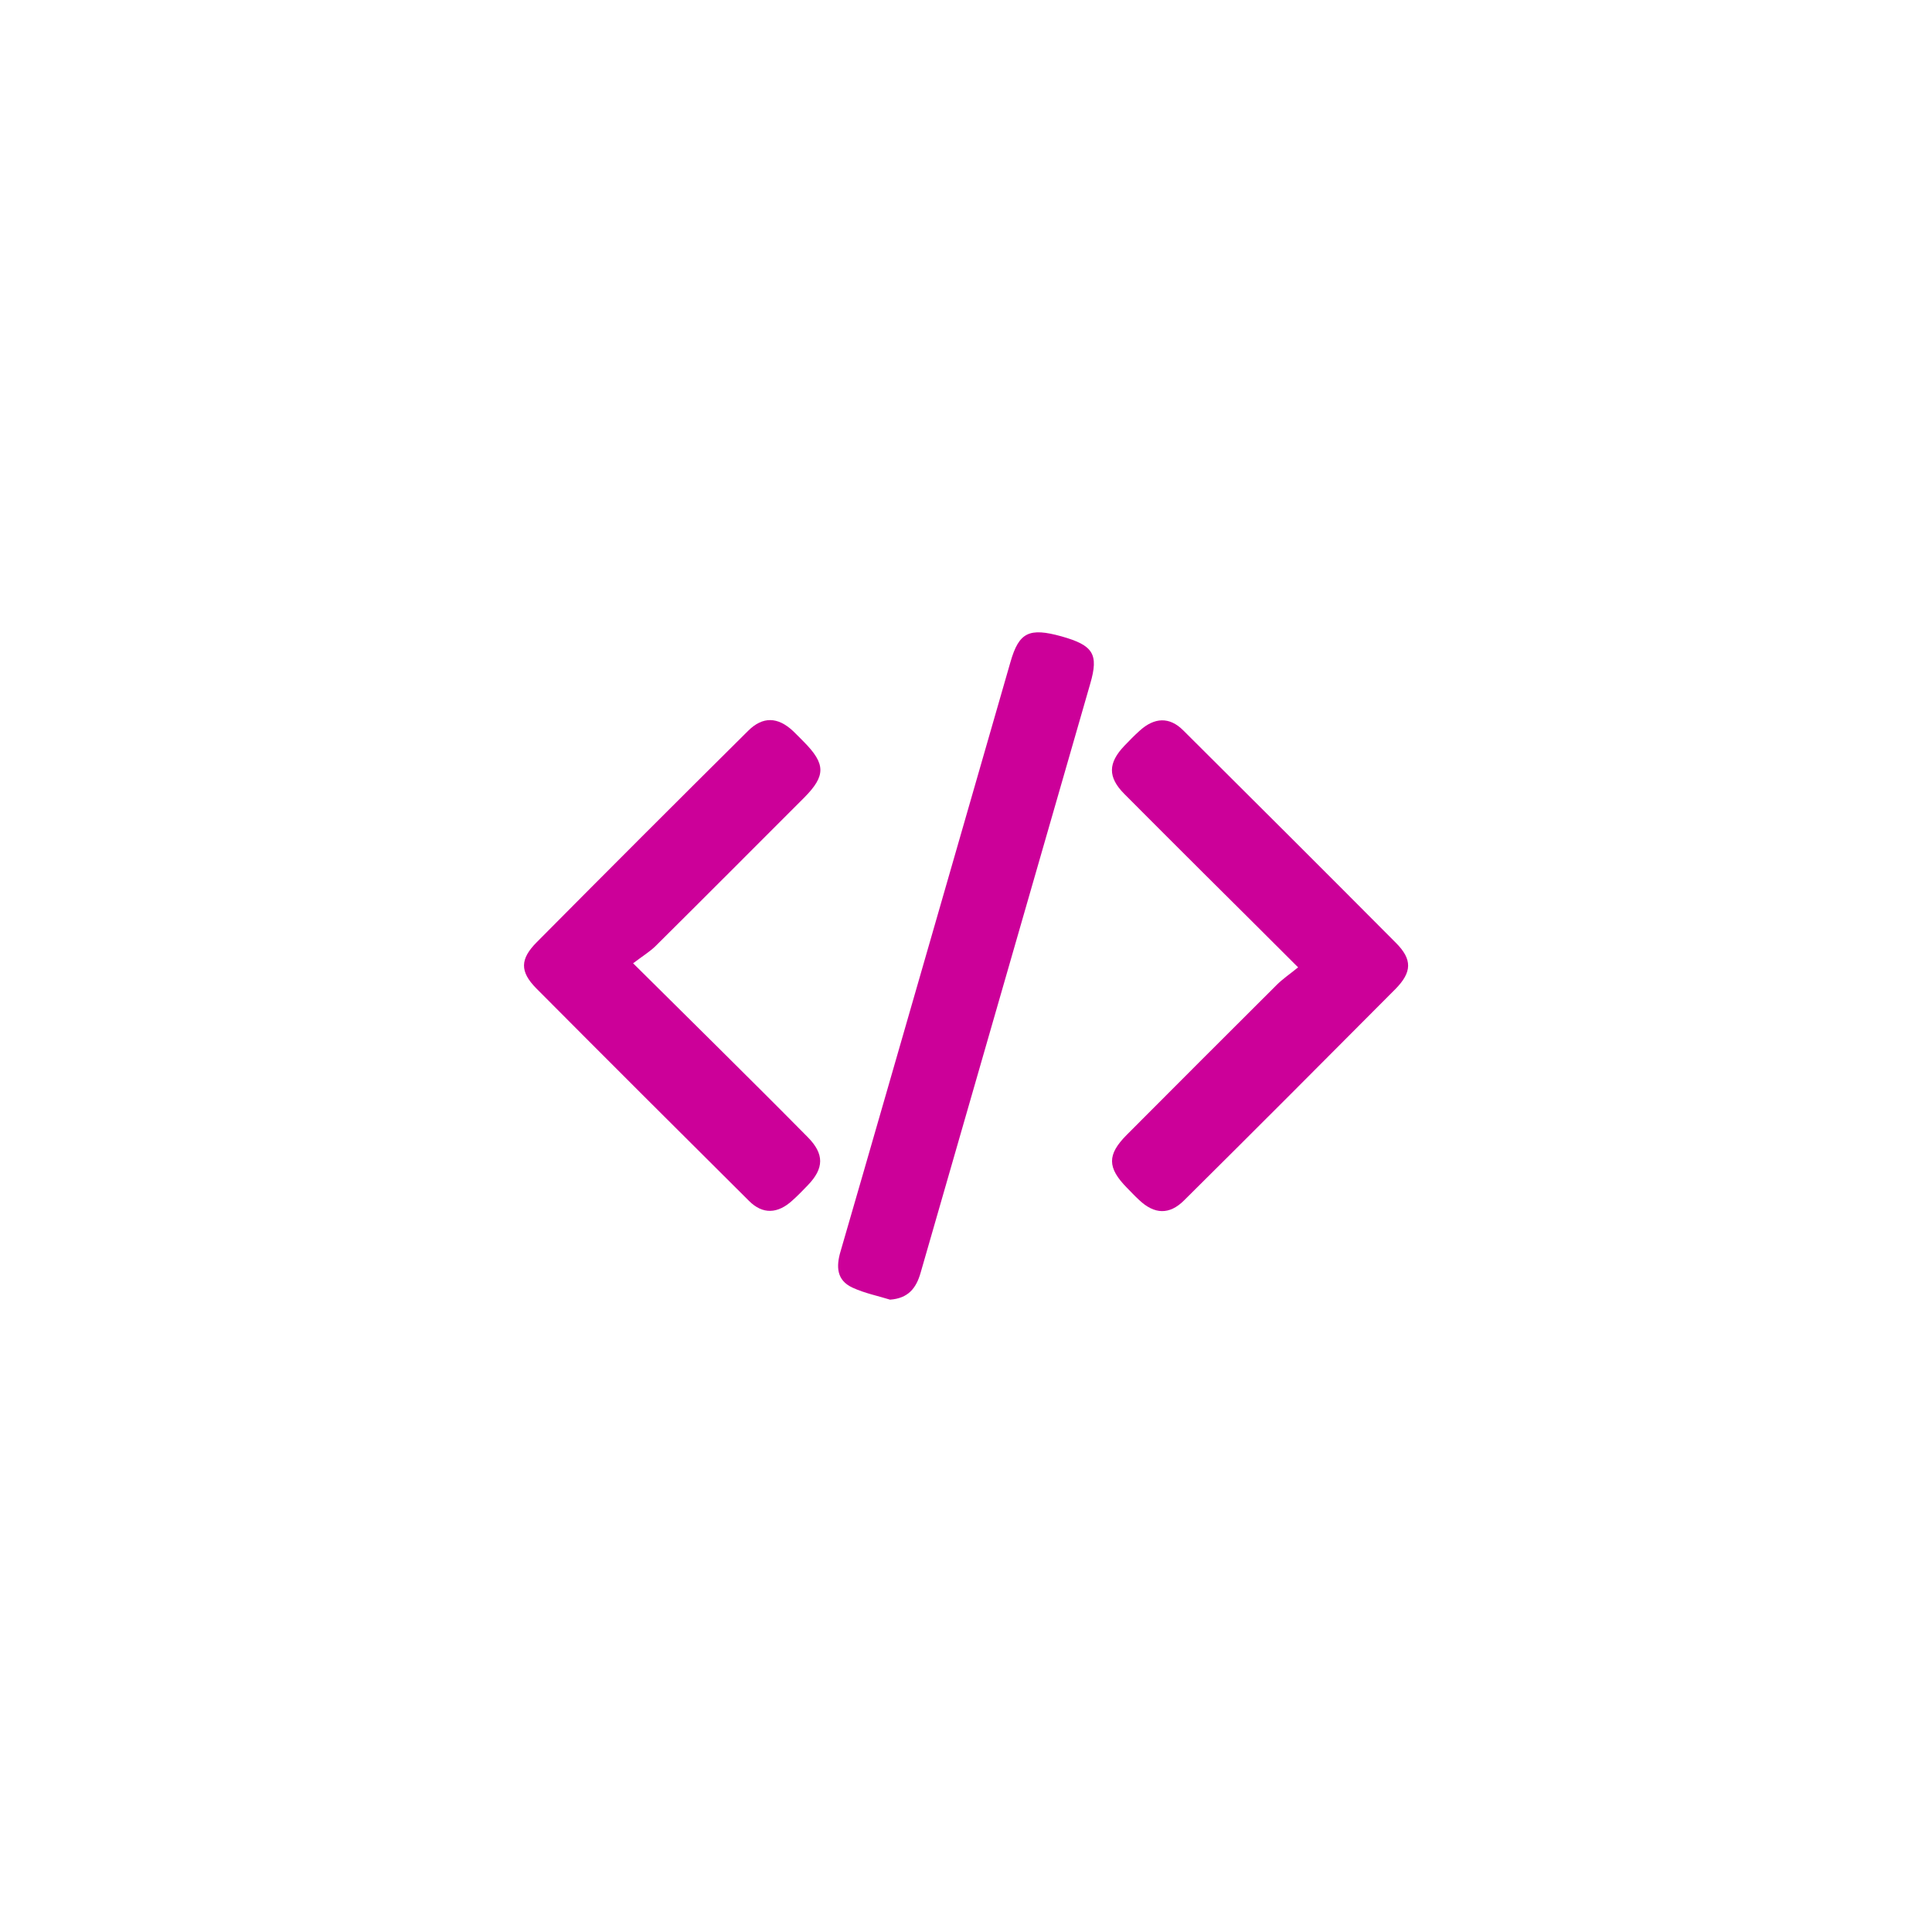 <?xml version="1.0" encoding="utf-8"?>
<!-- Generator: Adobe Illustrator 18.1.1, SVG Export Plug-In . SVG Version: 6.00 Build 0)  -->
<svg version="1.1" xmlns="http://www.w3.org/2000/svg" xmlns:xlink="http://www.w3.org/1999/xlink" x="0px" y="0px"
	 viewBox="0 0 1000 1000" enable-background="new 0 0 1000 1000" xml:space="preserve">
<g id="bg" display="none">
	<rect display="inline" fill="#FF00FF" width="1000" height="1000"/>
</g>
<g id="dialgoue_cards" display="none">
	<g display="inline">
		<path fill="#CC0099" d="M646.4,372.7l-155.1-56.3c-10.9-4-22.9,1.7-26.9,12.6l-7.6,21h71.9c19.3,0,35.3,15.6,35.3,34.9v276.7
			c0-0.3,0.1-0.5,0.2-0.7l94.9-261.3C663,388.7,657.3,376.7,646.4,372.7z"/>
		<path fill="#CC0099" d="M547,386c0-11.6-9.4-21-21-21H361c-11.6,0-21,9.4-21,21v278c0,11.6,9.4,21,21,21h165c11.6,0,21-9.4,21-21
			V386z M400,553.9c-1.8,0.5-3.8,1.1-5.8,1.1c-0.1,0-0.1,0-0.2,0c-1,0-1.9-0.9-2.1-2c-0.3-1.3,0.6-2.1,1.3-3
			c2.6-2.9,5.6-5.6,7.8-11.1c-10.8-6.3-17.8-16-17.8-26.9c0-19,21.1-34.3,47.1-34.3s47.1,15.3,47.1,34.3s-21.1,34.3-47.1,34.3
			c-4.1,0-8-0.4-11.8-1C413,549.2,406.7,552.1,400,553.9z M493.3,567.2c0.7,0.9,1.6,1.7,1.3,2.9c-0.3,1.2-1.3,2.1-2.3,1.9
			c-2-0.3-4-0.6-5.8-1.1c-6.8-1.7-13.1-4.6-18.6-8.6c-3.8,0.7-7.7,1.1-11.8,1.1c-12.1,0-23.2-3.3-31.6-8.8c1.9,0.1,4,0.3,5.9,0.3
			c14.4,0,28-4.2,38.4-11.7c11.2-8.2,17.3-19.2,17.3-31.2c0-3.5-0.5-6.9-1.5-10.2c11.3,6.2,18.7,16.1,18.7,27.3
			c0,10.9-7,20.6-17.8,26.9C487.7,561.6,490.7,564.2,493.3,567.2z"/>
	</g>
</g>
<g id="flashcards" display="none">
	<g display="inline">
		<path fill="#CC0099" d="M646.4,372.7l-155.1-56.3c-10.9-4-22.9,1.7-26.9,12.6l-7.6,21h71.9c19.3,0,35.3,15.6,35.3,34.9v276.7
			c0-0.3,0.1-0.5,0.2-0.7l94.9-261.3C663,388.7,657.3,376.7,646.4,372.7z"/>
		<path fill="#CC0099" d="M547,386c0-11.6-9.4-21-21-21H361c-11.6,0-21,9.4-21,21v278c0,11.6,9.4,21,21,21h165c11.6,0,21-9.4,21-21
			V386z M405.6,601.2l44.2-75.2h-44.2l37.3-78h36.9l-37,53h50.5L405.6,601.2z"/>
	</g>
</g>
<g id="contact_button" display="none">
	<g display="inline">
		<path fill="#FFFFFF" d="M689,487.5V357.7c-20,34.1-95.6,58.9-188.9,58.9c-93.6,0-170.1-24.9-189.1-59.2v131.2
			c0,1.2-0.3,2.4-0.3,3.6c0,39.7,84.7,71.9,189.3,71.9s189.4-32.2,189.4-71.9C689.4,490.6,689,489,689,487.5z"/>
		<path fill="#FFFFFF" d="M500,401.1c104.6,0,189.3-32.2,189.3-71.9s-84.8-71.9-189.3-71.9s-189.3,32.2-189.3,71.9
			S395.4,401.1,500,401.1z M500,274.1c26.1,0,47.3,11.1,47.3,24.7c0,13.6-21.2,24.7-47.3,24.7s-47.3-11.1-47.3-24.7
			C452.7,285.2,473.9,274.1,500,274.1z M455.9,319.4c3.8,0,19.9,8.9,44.1,8.9s40.2-8.9,44.1-8.9c36.1,0,42.6,22.3,42.6,36.9
			c0,10.4-13.3,16.7-32.9,16.7H446.2c-19.6,0-32.9-6.2-32.9-16.7C413.4,341.8,419.9,319.4,455.9,319.4z"/>
	</g>
</g>
<g id="boardgame" display="none">
	<g display="inline">
		<g>
			<g>
				<polygon fill="#CC0099" points="408.9,597 498.3,645.1 587.6,597 498.3,549 				"/>
				<polygon fill="#CC0099" points="320.9,547.7 410.2,499.6 320.9,451.5 231.5,499.6 				"/>
				<path fill="#CC0099" d="M547.6,500.6c0.2-1.4,0.4-2.9,0.6-4.6c0.8-6.5,2.4-11.6,4.3-16l-53-28.5l-89.3,48.1l89.3,48.1l46.6-25.1
					C546,513,546.7,507.9,547.6,500.6z"/>
				<g>
					<g>
						<path fill="#CC0099" d="M498.7,355.8L411.1,403l89.3,48.1l53.2-28.6c-0.1-0.8-0.1-1.6-0.1-2.3c0-11.9,6.1-22.3,15.4-28.3
							l-68.5-36.9"/>
						<path fill="#CC0099" d="M677.4,452l-54.6,29.4c1.6,4.1,3,8.8,3.7,14.6c0.2,1.7,0.4,3.2,0.6,4.6c0.9,6.6,1.5,11.4,1.5,19.4
							l50.6,27.2l87.6-47.1"/>
						<line fill="#CC0099" x1="768.5" y1="499.1" x2="679.1" y2="451"/>
					</g>
				</g>
			</g>
		</g>
		<path fill="#CC0099" d="M614.3,495c-1.6-14.2-7.5-20.8-10.4-27.7c-2.2-5.4-3.9-16.1-1.5-23.1c4.6-4.5,7.5-11.1,7.5-18.4
			c0-13.7-10.1-24.8-22.5-24.8s-22.5,11.1-22.5,24.8c0,7.3,2.9,13.9,7.5,18.4c2.4,7,0.7,17.7-1.5,23.1c-2.8,6.9-8.8,13.5-10.4,27.7
			c-1.6,14.2-2.7,17,0,49.5c6.6,10.3,23,10.6,26.9,10.6c3.9,0.1,20.3-0.2,26.9-10.6C617,512,615.9,509.1,614.3,495z"/>
	</g>
</g>
<g id="blanks" display="none">
	<g display="inline">
		<path fill="#CC0099" d="M471.5,546.6c-4,3.9-7.4,9.4-10.3,16.3c-2.8,6.6-4.1,12.7-4.1,18.2c0,5.5,1.1,10.6,3.4,15.1
			s5.4,8.5,9.6,11.9c4.2,3.4,9,6.2,14.4,8.5c5.1,2.1,10.3,3.5,15.5,4c5.2,0.5,10.2,0,15-1.6c4.8-1.6,9.2-4.3,13.2-8.2
			c4-3.8,7.4-9.1,10.2-15.7c2.9-6.9,4.3-13.2,4.2-18.8c-0.1-5.6-1.2-10.6-3.5-15.1c-2.3-4.4-5.5-8.2-9.5-11.5s-8.7-6-13.8-8.1
			c-5.4-2.3-10.8-3.7-16.1-4.4c-5.3-0.7-10.4-0.3-15.1,1.2C479.8,539.9,475.5,542.6,471.5,546.6z"/>
		<path fill="#CC0099" d="M702.4,371.4c-0.4-11.7-3.3-22.7-8.8-33.1c-5.5-10.4-13.5-19.9-24-28.5c-10.5-8.6-23.3-16.1-38.2-22.3
			c-7.9-3.3-16.3-5.9-25.1-7.9c-8.8-2-17.8-3.3-26.9-4.1c-9.1-0.8-18-1.1-26.8-0.9c-8.8,0.2-17.1,0.8-24.9,1.9l2.1,58
			c15-1,29.3-1.1,42.7-0.5c13.4,0.6,25.2,3,35.4,7.3c11.6,4.8,19.1,11.2,22.5,19c3.4,7.8,3.3,15.9-0.2,24.2
			c-2.3,5.4-4.8,10-7.7,13.6c-2.9,3.6-6.4,6.7-10.6,9.4s-9.2,5-15.1,7c-5.9,2-12.9,4.2-21.1,6.5c-9.4,2.6-17.6,5.5-24.8,8.6
			c-7.2,3.1-13.5,6.8-18.9,11c-5.5,4.2-10.2,9-14.3,14.4c-4.1,5.4-7.7,11.9-10.8,19.4l-6.8,16.3l58.1,24.3l5.5-13.2
			c2-4.7,4.1-8.6,6.3-11.7c2.2-3.1,5.1-5.8,8.7-8.1c3.5-2.3,8-4.4,13.4-6.4c5.4-2,12.2-4.1,20.4-6.4c10.8-3.1,20.4-6.3,28.9-9.5
			c8.5-3.3,16.1-7.2,22.7-11.7c6.6-4.5,12.5-10,17.6-16.4c5.1-6.4,9.6-14.2,13.4-23.5C700.3,395.3,702.7,383.1,702.4,371.4z"/>
		<path fill="#CC0099" d="M618,696H328V406h226.1c4.9-2,10.1-3.6,15.6-5.2c7.8-2.2,14.5-4.3,19.9-6.2c4.4-1.5,8.1-3.3,11-5.1
			c2.3-1.4,4.2-3.1,5.7-5c1.7-2.1,3.4-4.9,4.9-8.6c0-0.1,0,0,0.1,0H298v350h350V477.3c-9,3.4-19,6.7-30,9.9V696z"/>
	</g>
</g>
<g id="Iv" display="none">
	<g display="inline">
		<path fill="#CC0099" d="M724.9,590.4c-26.7-26.7-33.3-72.3-62.8-101.9c-17.2-17.2-35.8-21.8-54.3-3.4c-2.9,2.9-5.5,6.1-7.8,9.3
			c-9.9-2.9-22.1,2.3-29.1,9.3c-3.7,3.7-6.4,8.2-7.8,13.3c-10.1-0.3-19.1,2.9-26.2,10.1c-4.9,4.9-9.9,14.2-10.4,21L476,497.7
			c-10.5-10.5-28.5-10.5-39,0c-10.4,10.4-10.2,28.8,0,39l87.9,87.9c-9.6,9.6-34.2,4.9-53.7,24.4c-14.6,14.6-8.1,31,4.9,43.9
			c4.3,4.3,29.7-5.6,34.9-7.5c5.2-1.5,10.4-3.1,15.6-4.3c13.1-3.1,25.9-4.3,39.2-5c20.9-1.4,45.5-4.3,61.6,11.9l4.9,4.9l97.6-97.6
			L724.9,590.4z"/>
		<path fill="#CC0099" d="M453.9,475.2c10.8,0,20.9,4.1,28.4,11.6l3.3,3.3l23.2-13.6c4.1-2.3,6.6-6.6,6.6-11.4
			c0-4.8-2.5-9.1-6.6-11.4l-112.6-66.3c-3.9-2.5-9.2-2.5-13.4-0.2c-4.1,2.5-6.7,6.8-6.7,11.6v132.5c0,4.8,2.6,9.1,6.7,11.6
			c2.1,1,4.4,1.7,6.7,1.7c2.3,0,4.6-0.6,6.7-1.9l20.9-12.3c-1.9-4.7-2.9-9.9-2.9-15.2c0-10.8,4.1-21.2,11.4-28.5
			C433,479.3,443,475.2,453.9,475.2z"/>
		<path fill="#CC0099" d="M456.4,574.4c-8.7,2.2-17.8,3.3-27.2,3.3c-62.1,0-112.6-50.5-112.6-112.6c0-62.1,50.5-112.6,112.6-112.6
			S541.8,402.9,541.8,465c0,16.2-3.4,31.6-9.6,45.5c5.9-4,12.5-6.6,19.7-7.6c2-3.7,4.5-7.1,7.5-10.1c7.5-7.5,18-12.6,28.2-13.6
			c0.4-4.7,0.6-9.4,0.6-14.2c0-87.8-71.2-159-159-159s-159,71.2-159,159s71.2,159,159,159c22.6,0,44.1-4.7,63.6-13.3L456.4,574.4z"
			/>
	</g>
</g>
<g id="picture_slider" display="none">
	<g display="inline">
		<path fill="#CC0099" d="M407,476.1c19.4,0,35.1-15.7,35.1-35.1c0-19.4-15.7-35.1-35.1-35.1c-19.4,0-35.1,15.7-35.1,35.1
			C371.9,460.4,387.6,476.1,407,476.1z"/>
		<path fill="#CC0099" d="M419.1,496h-91.9l21.5-21.2c1.8-1.8,2.8-4,2.8-6.5c0-2.5-1-4.8-2.8-6.6l-5.5-5.4c-1.8-1.8-4.1-2.8-6.6-2.8
			c-2.5,0-4.9,1-6.7,2.8L282.2,504c-1.7,1.8-2.7,4.2-2.7,6.7c0,2.5,1,4.9,2.7,6.6l47.8,47.8c1.8,1.7,4.2,2.7,6.7,2.7
			c2.5,0,4.9-1,6.6-2.7l5.5-5.6c1.8-1.7,2.8-4.1,2.8-6.6c0-2.5-1-5.3-2.8-7l-21.5-22h91.9c5.3,0,8.9-3.6,8.9-8.6V506
			C428,501,424.4,496,419.1,496z"/>
		<path fill="#CC0099" d="M670.1,454.9c-1.8-1.7-4.2-2.7-6.7-2.7c-2.5,0-4.9,1-6.6,2.7l-5.5,5.6c-1.8,1.7-2.8,4.1-2.8,6.6
			c0,2.5,1,4.8,2.8,6.5l21.5,21.4h-91.9c-5.3,0-8.9,4.7-8.9,9.7v9.4c0,5,3.6,8.9,8.9,8.9h91.9l-21.5,21.7c-1.8,1.8-2.8,4.3-2.8,6.8
			s1,5,2.8,6.7l5.5,5.5c1.8,1.8,4.1,2.8,6.6,2.8c2.5,0,4.9-1,6.7-2.8l47.8-47.7c1.7-1.8,2.7-4.2,2.7-6.7c0-2.5-1-4.9-2.7-6.6
			L670.1,454.9z"/>
		<g>
			<path fill="#CC0099" d="M646.4,359H353.8c-16.2,0-29.8,13.4-29.8,29.5v56.4c4-2.6,8.2-4.1,12.5-4.1c4.4,0,8.5,1.5,12.5,4.1v-57
				c0-3.2,2.3-5.9,5.5-5.9h292.6c3.2,0,5.9,2.7,5.9,5.9v54.6c2-1.9,6.9-3,10.6-3c4.4,0,8.4,1.5,12.4,4.2v-55.1
				C676,372.4,662.6,359,646.4,359z"/>
			<path fill="#CC0099" d="M653,572.3v38.5c0,3.2-2.7,6.2-5.9,6.2H354.5c-3.2,0-5.5-3-5.5-6.2v-38.2c-4,2.6-8.1,4-12.5,4
				c-4.3,0-8.5-1.5-12.5-4v38.9c0,16.2,13.6,29.5,29.8,29.5h292.6c16.2,0,29.6-13.4,29.6-29.5V571c-4,2.7-8,4.3-12.4,4.3
				C659.8,575.3,655,574.2,653,572.3z"/>
		</g>
		<path fill="#CC0099" d="M580.9,534c-10.9,0-20.9-10.9-20.9-21.9v-9.4c0-10.7,9.6-18.7,20.9-18.7h21.8l-49-48.9l-94.1,93.7
			L437,506.4v7c0,12.2-7.3,21.6-17.9,21.6h-24.4L371,558.1V594h259v-60H580.9z"/>
	</g>
</g>
<g id="cp" display="none">
	<g display="inline">
		<path fill="#CC0099" d="M666.4,327H527.3c-2.6-7-13.3-12-26-12h-2.5c-12.8,0-23.4,5-26,12H333.6c-12.5,0-22.6,10.3-22.6,22.8v0.4
			c0,8.5,4.4,15.8,11.3,19.7c-0.1,1-0.3,1.9-0.3,2.9v158.6c0,21.7,18,39.6,39.7,39.6h116.1c-0.6,0-1.1,0.7-1.6,1.2l-60.3,60.2
			c-5,5-5,12.9,0,17.9c2.5,2.5,5.7,3.7,9,3.7s6.7-1.2,9.2-3.7l49.9-49.7v70.3c0,8.1,6.4,14.6,14.5,14.6s14.5-6.5,14.5-14.6V598
			l52.1,52.3c2.5,2.5,5.6,3.7,8.9,3.7s6.5-1.2,8.9-3.7c5-5,4.9-13,0-17.9l-60.3-60.1c-0.5-0.5-1.1-1.2-1.7-1.2h113.5
			c21.7,0,39.5-17.9,39.5-39.6V372.8c0-0.4-0.1-0.8-0.1-1.3c8.9-3.1,15.1-11.5,15.1-21.4v-0.4C689,337.3,678.9,327,666.4,327z
			 M648,531.4c0,7.7-5.8,14.6-13.5,14.6H361.7c-7.7,0-13.7-6.9-13.7-14.6V373h300V531.4z"/>
		<path fill="#CC0099" d="M423.5,515.7c31.4,0,56.9-24.7,57.1-56.7H424v-57.4c0,0-0.3,0-0.4,0c-31.5,0-57.1,25.5-57.1,57.1
			C366.4,490.1,392,515.7,423.5,515.7z"/>
		<path fill="#CC0099" d="M508.9,419h98.9c4.9,0,8.9-4.1,8.9-9s-4-9-8.9-9h-98.9c-4.9,0-8.9,4.1-8.9,9S504,419,508.9,419z"/>
		<path fill="#CC0099" d="M508.9,449h115.4c4.9,0,8.9-4.1,8.9-9s-4-9-8.9-9H508.9c-4.9,0-8.9,4.1-8.9,9S504,449,508.9,449z"/>
		<path fill="#CC0099" d="M508.9,482h85c4.9,0,8.9-4.1,8.9-9s-4-9-8.9-9h-85c-4.9,0-8.9,4.1-8.9,9S504,482,508.9,482z"/>
		<path fill="#CC0099" d="M508.9,513h104c4.9,0,8.9-4.1,8.9-9s-4-9-8.9-9h-104c-4.9,0-8.9,4.1-8.9,9S504,513,508.9,513z"/>
	</g>
</g>
<g id="question_set" display="none">
	<g display="inline">
		<polygon fill="#CC0099" points="636.6,474.8 656,487.3 497.7,590.9 344,491.6 363.5,478.8 340.6,464 298.2,491.7 497.8,620.7 
			701.8,487.1 659.5,459.8 		"/>
		<polygon fill="#CC0099" points="636.6,556 656,568.5 497.7,672.1 344,572.8 363.5,560 340.6,545.2 298.2,572.9 497.8,702 
			701.8,568.4 659.5,541 		"/>
		<polygon fill="#FFFFFF" stroke="#CC0099" stroke-width="24.997" stroke-miterlimit="10" points="495.7,530.8 319,416.6 
			500.1,298 676.8,412.2 		"/>
		<g>
			<path fill="#CC0099" d="M479,432.6v-5.5c0-2.5,0.4-4.9,1.1-6.9c0.7-2.1,1.8-4,3.3-5.9c1.5-1.9,3.4-3.7,5.8-5.5
				c2.4-1.8,5.2-3.6,8.6-5.5c2.9-1.6,5.4-3.1,7.4-4.4c2-1.3,3.7-2.6,4.9-3.9s2.2-2.6,2.7-4c0.6-1.4,0.8-3,0.8-4.9c0-2.8-1.3-5.2-4-7
				c-2.7-1.8-6.8-2.8-12.3-2.8c-4.8,0-10,0.7-15.5,2.2c-5.5,1.5-11.2,3.2-17.2,5.3l-10.6-16.6c3-1.2,6.2-2.4,9.8-3.6
				c3.5-1.1,7.2-2.1,11-3c3.8-0.9,7.6-1.6,11.5-2.1c3.9-0.5,7.7-0.7,11.5-0.7c7.1,0,13.5,0.6,19.2,1.8c5.7,1.2,10.5,3,14.5,5.4
				c4,2.3,7,5.2,9.1,8.5c2.1,3.3,3.2,7.2,3.2,11.5c0,3.1-0.5,6-1.5,8.4c-1,2.5-2.4,4.8-4.3,6.9c-1.9,2.1-4.3,4.2-7.2,6.1
				c-2.9,2-6.2,4.1-10.1,6.3c-2.9,1.6-5.3,3.1-7.1,4.3c-1.8,1.2-3.3,2.4-4.3,3.5c-1,1.1-1.8,2.2-2.1,3.4c-0.4,1.2-0.6,2.6-0.6,4.2
				v4.5H479z M475.6,458.3c0-2.3,0.5-4.3,1.4-6c0.9-1.6,2.2-2.9,3.9-3.9c1.7-1,3.6-1.7,5.9-2.2c2.3-0.4,4.7-0.7,7.2-0.7
				c2.4,0,4.7,0.2,6.9,0.7c2.2,0.4,4.1,1.2,5.8,2.2c1.7,1,3,2.3,4,3.9c1,1.6,1.5,3.6,1.5,6c0,2.2-0.5,4.2-1.5,5.8
				c-1,1.6-2.3,2.9-4,4c-1.7,1-3.6,1.8-5.8,2.3c-2.2,0.5-4.5,0.7-6.9,0.7c-2.6,0-5-0.2-7.2-0.7c-2.3-0.5-4.2-1.2-5.9-2.3
				c-1.7-1-3-2.4-3.9-4C476.1,462.5,475.6,460.5,475.6,458.3z"/>
		</g>
	</g>
</g>
<g id="timeline" display="none">
	<g display="inline">
		<path fill="#CC0099" d="M676.3,520c10.4,0,18.9-8.1,18.9-18.5s-8.5-18.5-18.9-18.5H343v-67h333.3c10.4,0,18.9-8.1,18.9-18.5
			s-8.5-18.5-18.9-18.5H343v-48.1c0-10.4-8.6-18.9-19-18.9s-19,8.5-19,18.9v338.2c0,10.4,8.6,18.9,19,18.9s19-8.5,19-18.9V622h333.3
			c10.4,0,18.9-8.1,18.9-18.5s-8.5-18.5-18.9-18.5H343v-65H676.3z"/>
		<g>
			<path fill="#CC0099" d="M538.5,383.7c7.3,7.3,7.3,19.4,0,26.7l-36.9,36.9c-7.3,7.3-19.4,7.3-26.7,0L438,410.4
				c-7.3-7.3-7.3-19.4,0-26.7l36.9-36.9c7.3-7.3,19.4-7.3,26.7,0L538.5,383.7z"/>
		</g>
		<g>
			<path fill="#CC0099" d="M651.9,487.6c7.3,7.3,7.3,19.4,0,26.7L615,551.2c-7.3,7.3-19.4,7.3-26.7,0l-36.9-36.9
				c-7.3-7.3-7.3-19.4,0-26.7l36.9-36.9c7.3-7.3,19.4-7.3,26.7,0L651.9,487.6z"/>
		</g>
		<g>
			<path fill="#CC0099" d="M455.4,589.6c7.3,7.3,7.3,19.4,0,26.7l-36.9,36.9c-7.3,7.3-19.4,7.3-26.7,0l-36.9-36.9
				c-7.3-7.3-7.3-19.4,0-26.7l36.9-36.9c7.3-7.3,19.4-7.3,26.7,0L455.4,589.6z"/>
		</g>
	</g>
</g>
<g id="image_hotspot" display="none">
	<g display="inline">
		<g>
			<path fill="#CC0099" d="M403,462.1c12.5-8.2,20.8-22.3,20.8-38.4c0-25.3-20.5-45.8-45.8-45.8c-25.3,0-45.8,20.5-45.8,45.8
				c0,2.3,0.2,4.6,0.5,6.9c4.5-1,9.2-1.6,14.1-1.6C371,429,392,442.4,403,462.1z"/>
			<path fill="#CC0099" d="M645.8,537.9c-35.5,0-64.2-28.8-64.2-64.3c0-12.8,3.8-24.7,10.2-34.7L569,416.1L446.8,538.3L410.5,502
				c-4.1,30-28.8,53.4-59.4,55.5l-19.1,19V623h116.6c-2.6-7-4-14.8-4-22.7c0-35.5,28.8-64.5,64.3-64.5c35.5,0,64.3,29,64.3,64.6
				c0,7.9-1.4,15.6-4,22.6H668v-89.1C661,536.5,653.7,537.9,645.8,537.9z"/>
			<path fill="#CC0099" d="M730,355.2c0-21.1-17.1-38.2-38.2-38.2H309.2c-21.1,0-38.2,17.1-38.2,38.2v289.6
				c0,21.1,17.1,38.2,38.2,38.2h382.6c21.1,0,38.2-17.1,38.2-38.2V355.2z M699,510.3v135c0,4.1-3.7,7.7-7.8,7.7H545.6
				c-10.4,7-23,11.5-36.6,11.5c-13.6,0-26.2-4.5-36.6-11.5H309.3c-4.1,0-7.3-3.7-7.3-7.7V539.1c-13-11.7-19.2-27.9-19.2-45.8
				c0-17.9,6.2-34.1,19.2-45.8v-92.6c0-4.1,3.2-6.9,7.3-6.9h382c4.1,0,7.8,2.9,7.8,6.9v82c7,10.4,11.5,23,11.5,36.6
				S706,499.9,699,510.3z"/>
		</g>
		<g>
			<path fill="#CC0099" d="M688.6,449c4.4,7.5,6.6,15.7,6.6,24.7s-2.2,17.1-6.6,24.7c-4.4,7.5-10.4,13.5-17.9,17.9
				c-7.5,4.4-15.7,6.6-24.7,6.6c-8.9,0-17.1-2.2-24.7-6.6c-7.5-4.4-13.5-10.4-17.9-17.9c-4.4-7.5-6.6-15.7-6.6-24.7
				s2.2-17.1,6.6-24.7c4.4-7.5,10.4-13.5,17.9-17.9c7.5-4.4,15.7-6.6,24.7-6.6c8.9,0,17.1,2.2,24.7,6.6
				C678.2,435.5,684.2,441.4,688.6,449z M663.5,443.5c-5.3-3.1-11.1-4.7-17.5-4.7c-6.3,0-12.1,1.6-17.5,4.7
				c-5.3,3.1-9.6,7.3-12.7,12.7c-3.1,5.3-4.7,11.2-4.7,17.5c0,6.3,1.6,12.1,4.7,17.5c3.1,5.3,7.3,9.6,12.7,12.7
				c5.3,3.1,11.2,4.7,17.5,4.7c6.3,0,12.1-1.6,17.5-4.7c5.3-3.1,9.6-7.3,12.7-12.7c3.1-5.3,4.7-11.2,4.7-17.5
				c0-6.3-1.6-12.1-4.7-17.5C673.1,450.8,668.9,446.6,663.5,443.5z M657.6,462c3.2,3.2,4.8,7.1,4.8,11.6c0,4.5-1.6,8.4-4.8,11.6
				c-3.2,3.2-7.1,4.8-11.6,4.8c-4.5,0-8.4-1.6-11.6-4.8c-3.2-3.2-4.8-7.1-4.8-11.6c0-4.5,1.6-8.4,4.8-11.6c3.2-3.2,7.1-4.8,11.6-4.8
				C650.6,457.2,654.4,458.8,657.6,462z"/>
		</g>
		<g>
			<path fill="#CC0099" d="M551.5,576.2c4.4,7.5,6.6,15.7,6.6,24.7s-2.2,17.1-6.6,24.7c-4.4,7.5-10.4,13.5-17.9,17.9
				c-7.5,4.4-15.7,6.6-24.7,6.6c-8.9,0-17.1-2.2-24.7-6.6c-7.5-4.4-13.5-10.4-17.9-17.9c-4.4-7.5-6.6-15.7-6.6-24.7
				s2.2-17.1,6.6-24.7c4.4-7.5,10.4-13.5,17.9-17.9c7.5-4.4,15.7-6.6,24.7-6.6c8.9,0,17.1,2.2,24.7,6.6
				C541.1,562.7,547.1,568.7,551.5,576.2z M526.4,570.7c-5.3-3.1-11.1-4.7-17.5-4.7c-6.3,0-12.1,1.6-17.5,4.7
				c-5.3,3.1-9.6,7.3-12.7,12.7c-3.1,5.3-4.7,11.2-4.7,17.5s1.6,12.1,4.7,17.5c3.1,5.3,7.3,9.6,12.7,12.7c5.3,3.1,11.2,4.7,17.5,4.7
				c6.3,0,12.1-1.6,17.5-4.7c5.3-3.1,9.6-7.3,12.7-12.7c3.1-5.3,4.7-11.2,4.7-17.5s-1.6-12.1-4.7-17.5
				C536,578.1,531.8,573.8,526.4,570.7z M520.5,589.3c3.2,3.2,4.8,7.1,4.8,11.6s-1.6,8.4-4.8,11.6c-3.2,3.2-7.1,4.8-11.6,4.8
				c-4.5,0-8.4-1.6-11.6-4.8c-3.2-3.2-4.8-7.1-4.8-11.6s1.6-8.4,4.8-11.6c3.2-3.2,7.1-4.8,11.6-4.8
				C513.5,584.5,517.3,586.1,520.5,589.3z"/>
		</g>
		<g>
			<path fill="#CC0099" d="M388,469.1c4.4,7.5,6.6,15.7,6.6,24.7s-2.2,17.1-6.6,24.7c-4.4,7.5-10.4,13.5-17.9,17.9
				c-7.5,4.4-15.7,6.6-24.7,6.6c-8.9,0-17.1-2.2-24.7-6.6c-7.5-4.4-13.5-10.4-17.9-17.9c-4.4-7.5-6.6-15.7-6.6-24.7
				s2.2-17.1,6.6-24.7c4.4-7.5,10.4-13.5,17.9-17.9c7.5-4.4,15.7-6.6,24.7-6.6c8.9,0,17.1,2.2,24.7,6.6
				C377.6,455.6,383.6,461.6,388,469.1z M362.9,463.6c-5.3-3.1-11.1-4.7-17.5-4.7c-6.3,0-12.1,1.6-17.5,4.7
				c-5.3,3.1-9.6,7.3-12.7,12.7c-3.1,5.3-4.7,11.2-4.7,17.5c0,6.3,1.6,12.1,4.7,17.5c3.1,5.3,7.3,9.6,12.7,12.7
				c5.3,3.1,11.2,4.7,17.5,4.7c6.3,0,12.1-1.6,17.5-4.7c5.3-3.1,9.6-7.3,12.7-12.7c3.1-5.3,4.7-11.2,4.7-17.5
				c0-6.3-1.6-12.1-4.7-17.5C372.4,471,368.2,466.8,362.9,463.6z M357,482.2c3.2,3.2,4.8,7.1,4.8,11.6c0,4.5-1.6,8.4-4.8,11.6
				c-3.2,3.2-7.1,4.8-11.6,4.8c-4.5,0-8.4-1.6-11.6-4.8c-3.2-3.2-4.8-7.1-4.8-11.6c0-4.5,1.6-8.4,4.8-11.6c3.2-3.2,7.1-4.8,11.6-4.8
				C350,477.4,353.8,479,357,482.2z"/>
		</g>
	</g>
</g>
<g id="memory_game" display="none">
	<g display="inline">
		<g>
			<rect x="213" y="219" fill="#CC0099" width="165" height="165"/>
			<rect x="417" y="219" fill="#CC0099" width="165" height="165"/>
			<g>
				<path fill="#CC0099" d="M765,240v125H640V240H765 M785,220H620v165h165V220L785,220z"/>
			</g>
			<g>
				<rect x="222" y="435" fill="#FFFFFF" width="145" height="145"/>
				<path fill="#CC0099" d="M357,445v125H232V445H357 M377,425H212v165h165V425L377,425z"/>
			</g>
			<rect x="417" y="424" fill="#CC0099" width="165" height="165"/>
			<rect x="621" y="424" fill="#CC0099" width="165" height="165"/>
			<rect x="213" y="625" fill="#CC0099" width="165" height="165"/>
			<rect x="417" y="625" fill="#CC0099" width="165" height="165"/>
			<rect x="621" y="625" fill="#CC0099" width="165" height="165"/>
		</g>
		<g>
			<path fill="#CC0099" d="M342.7,498.8l-21.5,20.9l5.1,29.6c0.1,0.4,0.1,0.8,0.1,1.2c0,1.5-0.7,3-2.4,3c-0.8,0-1.7-0.3-2.4-0.7
				l-26.6-14l-26.6,14c-0.8,0.4-1.5,0.7-2.4,0.7c-1.7,0-2.5-1.4-2.5-3c0-0.4,0.1-0.8,0.1-1.2l5.1-29.6l-21.5-20.9
				c-0.7-0.8-1.5-1.8-1.5-2.8c0-1.8,1.8-2.5,3.3-2.7l29.7-4.3l13.3-26.9c0.5-1.1,1.5-2.4,2.9-2.4s2.4,1.3,2.9,2.4l13.3,26.9
				l29.7,4.3c1.4,0.2,3.3,0.9,3.3,2.7C344.3,497,343.5,498,342.7,498.8z"/>
		</g>
		<g>
			<path fill="#CC0099" d="M751.2,292.8l-21.5,20.9l5.1,29.6c0.1,0.4,0.1,0.8,0.1,1.2c0,1.5-0.7,3-2.4,3c-0.8,0-1.7-0.3-2.4-0.7
				l-26.6-14l-26.6,14c-0.8,0.4-1.5,0.7-2.4,0.7c-1.7,0-2.5-1.4-2.5-3c0-0.4,0.1-0.8,0.1-1.2l5.1-29.6l-21.5-20.9
				c-0.7-0.8-1.5-1.8-1.5-2.8c0-1.8,1.8-2.5,3.3-2.7l29.7-4.3l13.3-26.9c0.5-1.1,1.5-2.4,2.9-2.4s2.4,1.3,2.9,2.4l13.3,26.9
				l29.7,4.3c1.4,0.2,3.3,0.9,3.3,2.7C752.7,291.1,751.9,292.1,751.2,292.8z"/>
		</g>
	</g>
</g>
<g id="drag_and_drop" display="none">
	<g display="inline">
		<g>
			<path fill="none" stroke="#CC0099" stroke-width="22" stroke-miterlimit="10" stroke-dasharray="26.163,26.163" d="M601,558.8
				c0,13.4-10.8,24.2-24.2,24.2H236.2c-13.4,0-24.2-10.8-24.2-24.2V295.2c0-13.4,10.8-24.2,24.2-24.2h340.6
				c13.4,0,24.2,10.8,24.2,24.2V558.8z"/>
		</g>
		<path fill="#CC0099" d="M788,705.8c0,13.4-10.8,24.2-24.2,24.2H423.2c-13.4,0-24.2-10.8-24.2-24.2V442.2
			c0-13.4,10.8-24.2,24.2-24.2h340.6c13.4,0,24.2,10.8,24.2,24.2V705.8z"/>
	</g>
</g>
<g id="drag_text" display="none">
	<g display="inline">
		<g>
			<path fill="#CC0099" d="M605.8,525.7c-7.9-10.9-18.8-17.1-32.7-17.1c-14.8,0-25.9,9.3-33.5,16.3h-1.3c0.8-7-0.3-16.1-0.3-20.9
				V469h-35v162h29l5.4-14h2.2c7.9,14,18.8,15.2,32.6,15.2c14,0,25.1-5.3,33.2-16c8.1-10.7,12.2-26,12.2-45.5
				C617.6,551.7,613.7,536.6,605.8,525.7z M578.8,597c-3.9,6.1-9.2,9.1-15.8,9.1c-8.2,0-14.8-2.7-18.6-8.2
				c-3.8-5.5-6.4-14.6-6.4-27.2v-3.5c0-11.3,2.8-19.3,6.5-24.2c3.7-4.9,10-7.3,17.9-7.3c6.8,0,12.3,2.9,16.3,8.7
				c3.9,5.8,6,14.5,6,26.1C584.7,582.1,582.7,590.9,578.8,597z"/>
			<path fill="#CC0099" d="M695,606.2c6.2,0,11.9-0.8,17.2-2.5c5.3-1.6,8.8-4.2,15.8-7.8v27.6c-7,3.3-10.4,5.6-15.8,6.9
				c-5.3,1.3-12,1.9-20.1,1.9c-36.7,0-55.1-20.2-55.1-60.5c0-20.1,5-35.4,15-46c10-10.6,24.3-15.9,43-15.9c13.7,0,25.9,2.7,36.7,8
				l-9.5,24.9c-5.1-2-9.8-3.7-14.2-5c-4.4-1.3-8.7-2-13.1-2c-16.8,0-25.1,11.9-25.1,35.7C669.9,594.6,678.2,606.2,695,606.2z"/>
			<path fill="#CC0099" d="M452.4,519.2c-8.4-6.9-17.7-10.3-33.6-10.3c-16.5,0-31.6,3.6-45.2,10.7l10.5,21.7
				c12.7-5.7,23.1-8.6,32.6-8.6c12.3,0,17.3,6,17.3,18v5.2l-19.4,0.7c-17.7,0.6-30,4-38.7,9.9c-8.8,5.9-13.1,15.3-13.1,27.8
				c0,12,3.3,21.4,9.8,27.9c6.5,6.5,15.5,10.1,26.8,10.1c9.2,0,16.7-0.7,22.4-3.3c5.7-2.6,11.3-5.8,16.7-12.8h0.8l6.2,14H462v-79.4
				C462,536.6,460.8,526.1,452.4,519.2z M434,584.3c0,7.1-1.2,12.8-5.6,17.1c-4.5,4.3-9.5,6.4-17,6.4c-10.4,0-15.5-4.5-15.5-13.6
				c0-6.3,2.3-11.1,6.9-14.1c4.6-3.1,10.5-4.8,19.8-5.1l11.4-0.4V584.3z"/>
			<path fill="#CC0099" d="M771.8,442.1c5.6,0,10.2,4.6,10.2,10.2v201.6c0,5.6-4.6,10.2-10.2,10.2H340.9c-5.6,0-10.2-4.6-10.2-10.2
				V452.3c0-5.6,4.6-10.2,10.2-10.2H771.8 M771.8,416.7H340.9c-19.6,0-35.6,16-35.6,35.6v201.6c0,19.6,16,35.6,35.6,35.6h430.9
				c19.6,0,35.6-16,35.6-35.6V452.3C807.4,432.7,791.4,416.7,771.8,416.7L771.8,416.7z"/>
		</g>
		<path fill="#CC0099" d="M319.4,596.7H274V574h45.4V596.7z M237.7,596.7h-24.6c-11.3,0-20.4-9.2-20.4-20.4v-6.5h22.7v4.2h22.4
			V596.7z M215.3,524.4h-22.7V479h22.7V524.4z M215.3,433.6h-22.7v-45.4h22.7V433.6z M672.3,426h-22.7v-45.4h22.7V426z M215.3,342.8
			h-22.7v-11.9c0-11.3,9.2-20.4,20.4-20.4h19.2v22.7h-16.9V342.8z M649.4,333.1h-16.9v-22.7h19.2c11.3,0,20.4,9.2,20.4,20.4v11.9
			h-22.7V333.1z M595.4,333.1H550v-22.7h45.4V333.1z M504.6,333.1h-45.4v-22.7h45.4V333.1z M413.8,333.1h-45.4v-22.7h45.4V333.1z
			 M323,333.1h-45.4v-22.7H323V333.1z"/>
	</g>
</g>
<g id="multichoice" display="none">
	<path display="inline" fill="#CC0099" d="M812,330c0,15.5-12.5,28-28,28H339c-15.5,0-28-12.5-28-28v-20c0-15.5,12.5-28,28-28h445
		c15.5,0,28,12.5,28,28V330z"/>
	<g display="inline">
		<path fill="#FFFFFF" d="M210.9,362.7c-23.4,0-42.5-19.1-42.5-42.5s19.1-42.5,42.5-42.5s42.5,19.1,42.5,42.5
			S234.4,362.7,210.9,362.7z"/>
		<path fill="#CC0099" d="M210.9,285.2c19.3,0,35,15.7,35,35s-15.7,35-35,35s-35-15.7-35-35S191.6,285.2,210.9,285.2 M210.9,270.2
			c-27.6,0-50,22.4-50,50s22.4,50,50,50s50-22.4,50-50S238.5,270.2,210.9,270.2L210.9,270.2z"/>
	</g>
	<path display="inline" fill="#CC0099" d="M812,503c0,15.5-12.5,28-28,28H339c-15.5,0-28-12.5-28-28v-20c0-15.5,12.5-28,28-28h445
		c15.5,0,28,12.5,28,28V503z"/>
	<circle display="inline" fill="#CC0099" cx="210.9" cy="493" r="50"/>
	<path display="inline" fill="#CC0099" d="M812,676c0,15.5-12.5,28-28,28H339c-15.5,0-28-12.5-28-28v-20c0-15.5,12.5-28,28-28h445
		c15.5,0,28,12.5,28,28V676z"/>
	<g display="inline">
		<path fill="#FFFFFF" d="M210.9,708.3c-23.4,0-42.5-19.1-42.5-42.5s19.1-42.5,42.5-42.5s42.5,19.1,42.5,42.5
			S234.4,708.3,210.9,708.3z"/>
		<path fill="#CC0099" d="M210.9,630.8c19.3,0,35,15.7,35,35s-15.7,35-35,35s-35-15.7-35-35S191.6,630.8,210.9,630.8 M210.9,615.8
			c-27.6,0-50,22.4-50,50c0,27.6,22.4,50,50,50s50-22.4,50-50C260.9,638.2,238.5,615.8,210.9,615.8L210.9,615.8z"/>
	</g>
</g>
<g id="summary" display="none">
	<g display="inline">
		<g>
			<path fill="#CC0099" d="M312.7,642.2L238.8,716l-13.9,13.9c-1.8,1.8-4.4,2.9-6.9,2.9c-2.6,0-5.1-1-6.9-2.9L197.2,716l-36.9-36.9
				c-1.8-1.8-2.9-4.4-2.9-6.9c0-2.5,1-5.1,2.9-6.9l13.9-13.9c1.8-1.8,4.4-2.9,6.9-2.9c2.6,0,5.1,1,6.9,2.9l30,30.1l66.9-67
				c1.8-1.8,4.4-2.9,6.9-2.9c2.6,0,5.1,1,6.9,2.9l13.9,13.9c1.8,1.8,2.9,4.4,2.9,6.9C315.6,637.8,314.5,640.3,312.7,642.2z"/>
		</g>
		<g>
			<path fill="#CC0099" d="M312.7,469.9l-73.9,73.9l-13.9,13.9c-1.8,1.8-4.4,2.9-6.9,2.9c-2.6,0-5.1-1-6.9-2.9l-13.9-13.9
				l-36.9-36.9c-1.8-1.8-2.9-4.4-2.9-6.9c0-2.5,1-5.1,2.9-6.9l13.9-13.9c1.8-1.8,4.4-2.9,6.9-2.9c2.6,0,5.1,1,6.9,2.9l30,30.1
				l66.9-67c1.8-1.8,4.4-2.9,6.9-2.9c2.6,0,5.1,1,6.9,2.9l13.9,13.9c1.8,1.8,2.9,4.4,2.9,6.9C315.6,465.6,314.5,468.1,312.7,469.9z"
				/>
		</g>
		<g>
			<path fill="#CC0099" d="M312.7,297.8l-73.9,73.9l-13.9,13.9c-1.8,1.8-4.4,2.9-6.9,2.9c-2.6,0-5.1-1-6.9-2.9l-13.9-13.9
				l-36.9-36.9c-1.8-1.8-2.9-4.4-2.9-6.9c0-2.5,1-5.1,2.9-6.9l13.9-13.9c1.8-1.8,4.4-2.9,6.9-2.9c2.6,0,5.1,1,6.9,2.9l30,30.1
				l66.9-67c1.8-1.8,4.4-2.9,6.9-2.9c2.6,0,5.1,1,6.9,2.9l13.9,13.9c1.8,1.8,2.9,4.4,2.9,6.9C315.6,293.4,314.5,296,312.7,297.8z"/>
		</g>
		<path fill="#CC0099" d="M843,339c0,15.5-12.5,28-28,28H370c-15.5,0-28-12.5-28-28v-20c0-15.5,12.5-28,28-28h445
			c15.5,0,28,12.5,28,28V339z"/>
		<path fill="#CC0099" d="M843,512c0,15.5-12.5,28-28,28H370c-15.5,0-28-12.5-28-28v-20c0-15.5,12.5-28,28-28h445
			c15.5,0,28,12.5,28,28V512z"/>
		<path fill="#CC0099" d="M843,685c0,15.5-12.5,28-28,28H370c-15.5,0-28-12.5-28-28v-20c0-15.5,12.5-28,28-28h445
			c15.5,0,28,12.5,28,28V685z"/>
	</g>
</g>
<g id="single_choice" display="none">
	<g display="inline">
		<g>
			<g>
				<path fill="#CC0099" d="M381.4,278l-82.3,82.3l-15.5,15.5c-2,2-4.9,3.2-7.7,3.2c-2.8,0-5.7-1.1-7.7-3.2l-15.5-15.5l-41.1-41.1
					c-2-2.1-3.2-4.9-3.2-7.7c0-2.8,1.1-5.7,3.2-7.7l15.5-15.5c2-2,4.9-3.2,7.7-3.2c2.8,0,5.7,1.1,7.7,3.2l33.4,33.5l74.6-74.7
					c2-2,4.9-3.2,7.7-3.2c2.8,0,5.7,1.1,7.7,3.2l15.5,15.5c2,2,3.2,4.9,3.2,7.7C384.6,273.1,383.4,275.9,381.4,278z"/>
			</g>
			<path fill="#CC0099" d="M802,319.2c0,10.9-8.8,19.8-19.8,19.8H447.8c-10.9,0-19.8-8.8-19.8-19.8v-14.5c0-10.9,8.8-19.8,19.8-19.8
				h334.5c10.9,0,19.8,8.8,19.8,19.8V319.2z"/>
		</g>
		<g>
			<path fill="#CC0099" d="M802,505.2c0,10.9-8.8,19.8-19.8,19.8H447.8c-10.9,0-19.8-8.8-19.8-19.8v-14.5c0-10.9,8.8-19.8,19.8-19.8
				h334.5c10.9,0,19.8,8.8,19.8,19.8V505.2z"/>
			<g>
				<path fill="#CC0099" d="M354.6,549.7L338.3,566c-2.2,2.2-5.2,3.4-8.1,3.4c-3,0-6-1.2-8.1-3.4l-35.2-35.2L251.6,566
					c-2.2,2.2-5.2,3.4-8.1,3.4c-3,0-6-1.2-8.1-3.4L219,549.7c-2.2-2.2-3.4-5.2-3.4-8.1c0-3,1.2-6,3.4-8.1l35.2-35.2L219,463
					c-2.2-2.2-3.4-5.2-3.4-8.1c0-3,1.2-6,3.4-8.1l16.3-16.3c2.2-2.2,5.2-3.4,8.1-3.4c3,0,6,1.2,8.1,3.4l35.2,35.2l35.2-35.2
					c2.2-2.2,5.2-3.4,8.1-3.4c3,0,6,1.2,8.1,3.4l16.3,16.3c2.2,2.2,3.4,5.2,3.4,8.1c0,3-1.2,6-3.4,8.1l-35.2,35.2l35.2,35.2
					c2.2,2.2,3.4,5.2,3.4,8.1C358,544.5,356.8,547.5,354.6,549.7z"/>
			</g>
		</g>
		<g>
			<path fill="#CC0099" d="M802,692.2c0,10.9-8.8,19.8-19.8,19.8H447.8c-10.9,0-19.8-8.8-19.8-19.8v-14.5c0-10.9,8.8-19.8,19.8-19.8
				h334.5c10.9,0,19.8,8.8,19.8,19.8V692.2z"/>
			<g>
				<path fill="#CC0099" d="M354.6,736.5l-16.3,16.3c-2.2,2.2-5.2,3.4-8.1,3.4c-3,0-6-1.2-8.1-3.4l-35.2-35.2l-35.2,35.2
					c-2.2,2.2-5.2,3.4-8.1,3.4c-3,0-6-1.2-8.1-3.4L219,736.5c-2.2-2.2-3.4-5.2-3.4-8.1c0-3,1.2-6,3.4-8.1l35.2-35.2L219,649.7
					c-2.2-2.2-3.4-5.2-3.4-8.1c0-3,1.2-6,3.4-8.1l16.3-16.3c2.2-2.2,5.2-3.4,8.1-3.4c3,0,6,1.2,8.1,3.4l35.2,35.2l35.2-35.2
					c2.2-2.2,5.2-3.4,8.1-3.4c3,0,6,1.2,8.1,3.4l16.3,16.3c2.2,2.2,3.4,5.2,3.4,8.1c0,3-1.2,6-3.4,8.1l-35.2,35.2l35.2,35.2
					c2.2,2.2,3.4,5.2,3.4,8.1C358,731.3,356.8,734.3,354.6,736.5z"/>
			</g>
		</g>
	</g>
</g>
<g id="mark_the_words" display="none">
	<g display="inline">
		<g>
			<path fill="#CC0099" d="M514.2,477c-11,0-18.1,3.4-23.1,10.1c-5,6.7-7,17.9-7,33.4v4.8c0,17.5,1.7,30,6.9,37.5
				c5.2,7.6,13,11.3,24.2,11.3c9.1,0,16.1-4.2,21.5-12.6c5.4-8.4,8-20.6,8-36.6c0-16-2.8-28-8.2-36C531,481,523.6,477,514.2,477z"/>
			<path fill="#CC0099" d="M601.1,335h-188c-32.1,0-59.2,26.6-59.2,58.7V597c0,32.1,27.1,68,59.2,68h188c32.1,0,57.9-26.2,57.9-58.3
				v-213C659,361.6,633.2,335,601.1,335z M573,588c-11.2,14.7-26.4,21.5-45.7,21.5c-19.1,0-34.1-2.4-44.9-21.4h-3.1l-7.4,19H436V384
				h48v49.5c0,6.7-2.3,17.5-3.4,27.5h1.7c10.4-10,25.7-21.8,46.1-21.8c19.2,0,34.2,8.7,45.1,23.6c10.9,15,16.3,36.1,16.3,62.2
				C589.8,551.9,584.2,573.2,573,588z"/>
		</g>
		<path fill="#CC0099" d="M772.7,572.1c8.4,0,15.9-1.1,23.1-3.4c7.2-2.2,12.2-5.8,21.2-10.5v37.5c-9,4.5-13.9,7.6-21.1,9.3
			c-7.2,1.7-16.2,2.6-27.2,2.6c-50,0-74.9-27.4-74.9-82.3c0-27.3,6.8-48.1,20.4-62.5c13.6-14.4,33.1-21.6,58.5-21.6
			c18.6,0,35.2,3.6,50,10.9l-12.9,33.9c-6.9-2.8-13.3-5.1-19.3-6.8c-5.9-1.8-11.9-2.7-17.8-2.7c-22.8,0-34.2,16.2-34.2,48.5
			C738.6,556.4,749.9,572.1,772.7,572.1z"/>
		<path fill="#CC0099" d="M298.5,443.6c-11.5-9.4-23.8-14.1-45.3-14.1c-22.5,0-42.8,4.8-61.3,14.5l14.4,29.6
			c17.3-7.8,31.4-11.6,44.2-11.6c16.7,0,23.5,8.1,23.5,24.4v7l-26.3,0.9c-24,0.9-40.7,5.4-52.7,13.5c-11.9,8.1-17.7,20.8-17.7,37.8
			c0,16.3,4.5,29.1,13.4,37.9c8.8,8.8,21,13.7,36.4,13.7c12.5,0,22.7-1.1,30.5-4.7c7.8-3.6,15.4-8.6,22.8-17.6h1.2l8.5,18H311V486.4
			C311,467.2,310,453,298.5,443.6z M274,532.2c0,9.7-1.5,17.4-7.5,23.3c-6.1,5.8-12.9,8.8-23.1,8.8c-14.2,0-21.1-6.2-21.1-18.5
			c0-8.6,3.2-15,9.4-19.2c6.2-4.2,14.2-6.5,26.9-6.9L274,519V532.2z"/>
	</g>
</g>
<g id="Layer_20" display="none">
	<g id="internal_link" display="inline">
		<path fill="#CC0099" d="M777.7,464.8l-104.3,138H727c0,0-23.2,154.2-178.4,180.3c0-215.7,0-318.2,0-318.2H685v-46.4H548.6V349
			c42.7-18.6,72.5-61.1,72.5-110.4c0-66.4-54-120.4-120.4-120.4s-120.4,54-120.4,120.4c0,48.9,29.2,91,71.1,109.8v70.1H315v46.4
			h136.4c0,0,0,102.6,0,318.2C296.2,757,273,602.8,273,602.8h53.7l-104.3-138l-95.9,140.9h50.3c61.5,267.8,278.8,277,323.2,276.1
			c44.4,1,261.7-8.1,323.2-276.1h50.3L777.7,464.8z M500.7,176.2c34.4,0,62.4,28,62.4,62.4s-28,62.4-62.4,62.4s-62.4-28-62.4-62.4
			S466.3,176.2,500.7,176.2z"/>
	</g>
</g>
<g id="Layer_21" display="none">
	<g display="inline">
		<path fill="#CC0099" d="M626.1,435.3c0.2,2.8,0.2,5.6,0.2,8.5c0,86-65.5,185.1-185.1,185.1c-36.8,0-71.1-10.7-99.9-29.2
			c5.2,0.6,10.3,0.8,15.7,0.8c30.4,0,58.4-10.3,80.8-27.8c-28.6-0.6-52.6-19.3-60.8-45.1c4,0.6,8.1,1,12.3,1
			c5.8,0,11.7-0.8,17.1-2.2c-29.8-6-52.2-32.2-52.2-63.8c0-0.2,0-0.6,0-0.8c8.7,4.8,18.7,7.9,29.4,8.3c-17.5-11.7-29-31.6-29-54.2
			c0-12.1,3.2-23.2,8.9-32.8c32,39.5,80.2,65.3,134.1,68.1c-1-4.8-1.6-9.9-1.6-14.9c0-35.9,29-65.1,65.1-65.1
			c18.7,0,35.6,7.9,47.5,20.5c14.7-2.8,28.8-8.3,41.3-15.7c-4.8,15.1-15.1,27.8-28.6,35.9c13.1-1.4,25.8-5,37.5-10.1
			C649.8,414.6,638.8,426.1,626.1,435.3z"/>
	</g>
</g>
<g id="Layer_22" display="none">
	<g display="inline">
		<path fill="#CC0099" d="M588.1,641h-35.2V529.4h37.3l5.5-41.1h-42.8V462c0-12.3,5.1-20.6,22.8-20.6l24.2-0.2v-38
			c-5.9-0.6-17.6-1.7-33-1.7c-32.5,0-55.1,19.8-55.1,56.2v30.5h-41.1v41.1h41.1V641h-99.8c-29.2,0-52.9-23.7-52.9-52.9V411.9
			c0-29.2,23.7-52.9,52.9-52.9h176.2c29.2,0,52.9,23.7,52.9,52.9v176.2C641,617.3,617.3,641,588.1,641z"/>
	</g>
</g>
<g id="Layer_23" display="none">
	<g display="inline">
		<path fill="#CC0099" d="M721.9,437.4c0,37.2,0,74.4,0,111.6c0,0.7,0,1.4,0,2.2c0,0.9,0,1.9-0.9,2.4c-1.1,0.5-1.7-0.4-2.3-1.1
			c-10.2-10.4-20.2-21.1-30.5-31.3c-4.3-4.2-5.5-8.8-5.5-14.6c0.2-47.4,0.1-94.9,0.1-142.3c0-3.7,1.1-6.6,3.7-9.2
			c10.6-10.8,21.1-21.7,31.6-32.5c0.8-0.8,1.4-2.2,2.8-1.7c1.5,0.6,1,2.1,1,3.3C721.9,361.9,721.9,399.7,721.9,437.4z"/>
		<path fill="#CC0099" d="M660.4,455.4L660.4,455.4c0-0.5,0.1-0.9,0.1-1.4c0-38.5,0-77,0-115.5c0-1.3-0.1-2.5-0.3-3.8
			c-2.4-10.3-10.7-16.9-21.4-16.9c-73,0-146,0-219,0c-21.5,0-42.9,0-64.4,0c-12.2,0-21.5,9.3-21.6,21.4c0,8.2,0,16.5,0,24.7
			c1.3,0,2.5,0.1,3.8,0.1c85.5,0,170.9,0,256.4,0c3.3,0,6.5,0.4,9.5,1.6c7.6,3.1,11.8,8.9,13.5,16.8c0,0.4-0.1,0.7-0.1,1.1
			c0,56,0,111.9,0,167.9c0,1.1,0.1,2.2,0.1,3.3c10.8,0,21.5-0.1,32.3-0.1c3.9,0,6.5-1.7,8.3-4.9c2-3.7,2.8-7.7,2.8-12
			c0-26.7,0-53.3,0.1-80C660.6,457,660.5,456.2,660.4,455.4z"/>
		<g>
			<path fill="#CC0099" d="M607,562c-0.1-56.2,0.2-112.3-0.1-168.5c-1.7-9.8-8.2-16.7-17.9-18.8c-2.5-0.5-5-0.6-7.6-0.6
				c-75.6,0-151.2,0-226.8,0c-9.1,0-18.3,0-27.4,0c-1.4,0-2.9-0.2-4.2,0.8c-7.5,0-15,0.1-22.5,0.1c-4.1,0-8.1,0.8-11.7,3
				c-7.4,4.5-10.7,11.2-10.7,19.7c0,26.3,0,52.5,0,78.8c0,37.9,0,75.9,0,113.8c0,7.5,2.4,13.8,8.4,18.5c4.5,3.5,9.7,4.5,15.3,4.5
				c31.4,0,62.8,0,94.3,0c2,0,3.6,0.5,5.3,1.6c31.3,22,62.6,43.9,93.9,65.9c0.7,0.5,1.3,1.6,2.6,1.1c0-21.7,0-43.3,0-64.9
				c0-3.7,0-3.7,3.6-3.7c27.2,0,54.3-0.2,81.5,0.1c15.1,0.1,24.1-11.2,23.4-23.3c-0.5-8.1,0-16.3,0-24.4
				C607.1,564.6,607,563.3,607,562z M492.1,551.8c-6.9-0.2-13.8-0.1-20.6,0c-1.8,0-2.3-0.6-2.3-2.3c0.1-2.7,0-5.4,0-8.6
				c-1.9,1.5-3.5,2.8-5.2,4.1c-23.3,18.2-57.9,10.9-72.7-16.3c-5-9.2-7.3-18.9-7.6-29.3c-0.3-12.7,1.8-24.8,8.8-35.7
				c8.4-13.2,20-21.8,35.8-23.8c13.9-1.8,26.3,1.9,36.9,11.3c1.2,1.1,2.4,2.1,4,3.6c0-3.9,0.1-7,0-10.2c-0.1-1.7,0.5-2.1,2.2-2.1
				c7.1,0.1,14.1,0.1,21.2,0c2,0,2.3,0.7,2.3,2.5c-0.1,17.2,0,34.4,0,51.6c0,17.5,0,35,0,52.4C494.8,551,494.4,551.8,492.1,551.8z"
				/>
			<path fill="#CC0099" d="M443,462.5c-13.6-0.9-24.8,5.7-30,18.3c-4.9,11.8-4.6,23.9,1.2,35.4c10.4,20.8,37.2,19.9,48.7,5.6
				c5.8-7.2,7.9-15.5,8-24.5c0-4.2-0.6-8.3-1.7-12.3C465.6,472.3,455.1,463.3,443,462.5z"/>
		</g>
	</g>
</g>
<g id="iframe_embedder">
	<g>
		<path fill="#CC0099" d="M460.7,672.7c-6.1-1.9-13.1-3.3-19.4-6.2c-8.3-3.8-8.6-10.9-6.2-18.9c16.3-56.1,32.4-112.3,48.6-168.4
			c13.1-45.5,26.2-91,39.3-136.5c4.4-15.4,9.6-18,26.5-13.3c16.3,4.6,19.3,9.1,14.8,24.5c-29.2,101.6-58.6,203.3-87.8,304.9
			C474.2,666.8,470.1,672,460.7,672.7z"/>
		<path fill="#CC0099" d="M327.7,498.6c16.2,16,30.1,29.8,44,43.6c15.5,15.4,31,30.8,46.4,46.4c8.6,8.7,8.5,16.1,0,24.9
			c-2.6,2.7-5.1,5.3-7.9,7.8c-7.6,7-15.4,7.4-22.5,0.3c-36.8-36.6-73.5-73.2-110.1-110c-8.6-8.7-8.5-15.2,0.3-24
			c36.3-36.6,72.7-73,109.3-109.3c7.6-7.6,15.4-7.3,23.3,0.1c1.9,1.8,3.7,3.7,5.5,5.5c11.4,11.5,11.5,17.6,0.3,28.9
			c-25.7,25.7-51.3,51.4-77.1,77C336.3,492.6,332.7,494.8,327.7,498.6z"/>
		<path fill="#CC0099" d="M671.9,500.7c-17.7-17.7-33.4-33.3-49.1-48.9c-13.6-13.6-27.3-27.2-40.9-40.9c-8.6-8.7-8.4-16,0.1-24.9
			c2.6-2.7,5.1-5.3,7.9-7.8c7.6-6.9,15.4-7.3,22.5-0.2c36.8,36.6,73.5,73.2,110.1,110c8.6,8.6,8.4,15.2-0.3,24
			c-36.3,36.5-72.7,73-109.3,109.3c-7.6,7.6-15.4,7.3-23.3-0.2c-2.2-2-4.2-4.2-6.3-6.3c-10.2-10.4-10.3-17.1-0.2-27.3
			c25.9-26,51.8-51.9,77.8-77.8C663.8,506.8,667.2,504.5,671.9,500.7z"/>
	</g>
</g>
<g id="Layer_25" display="none">
</g>
</svg>
